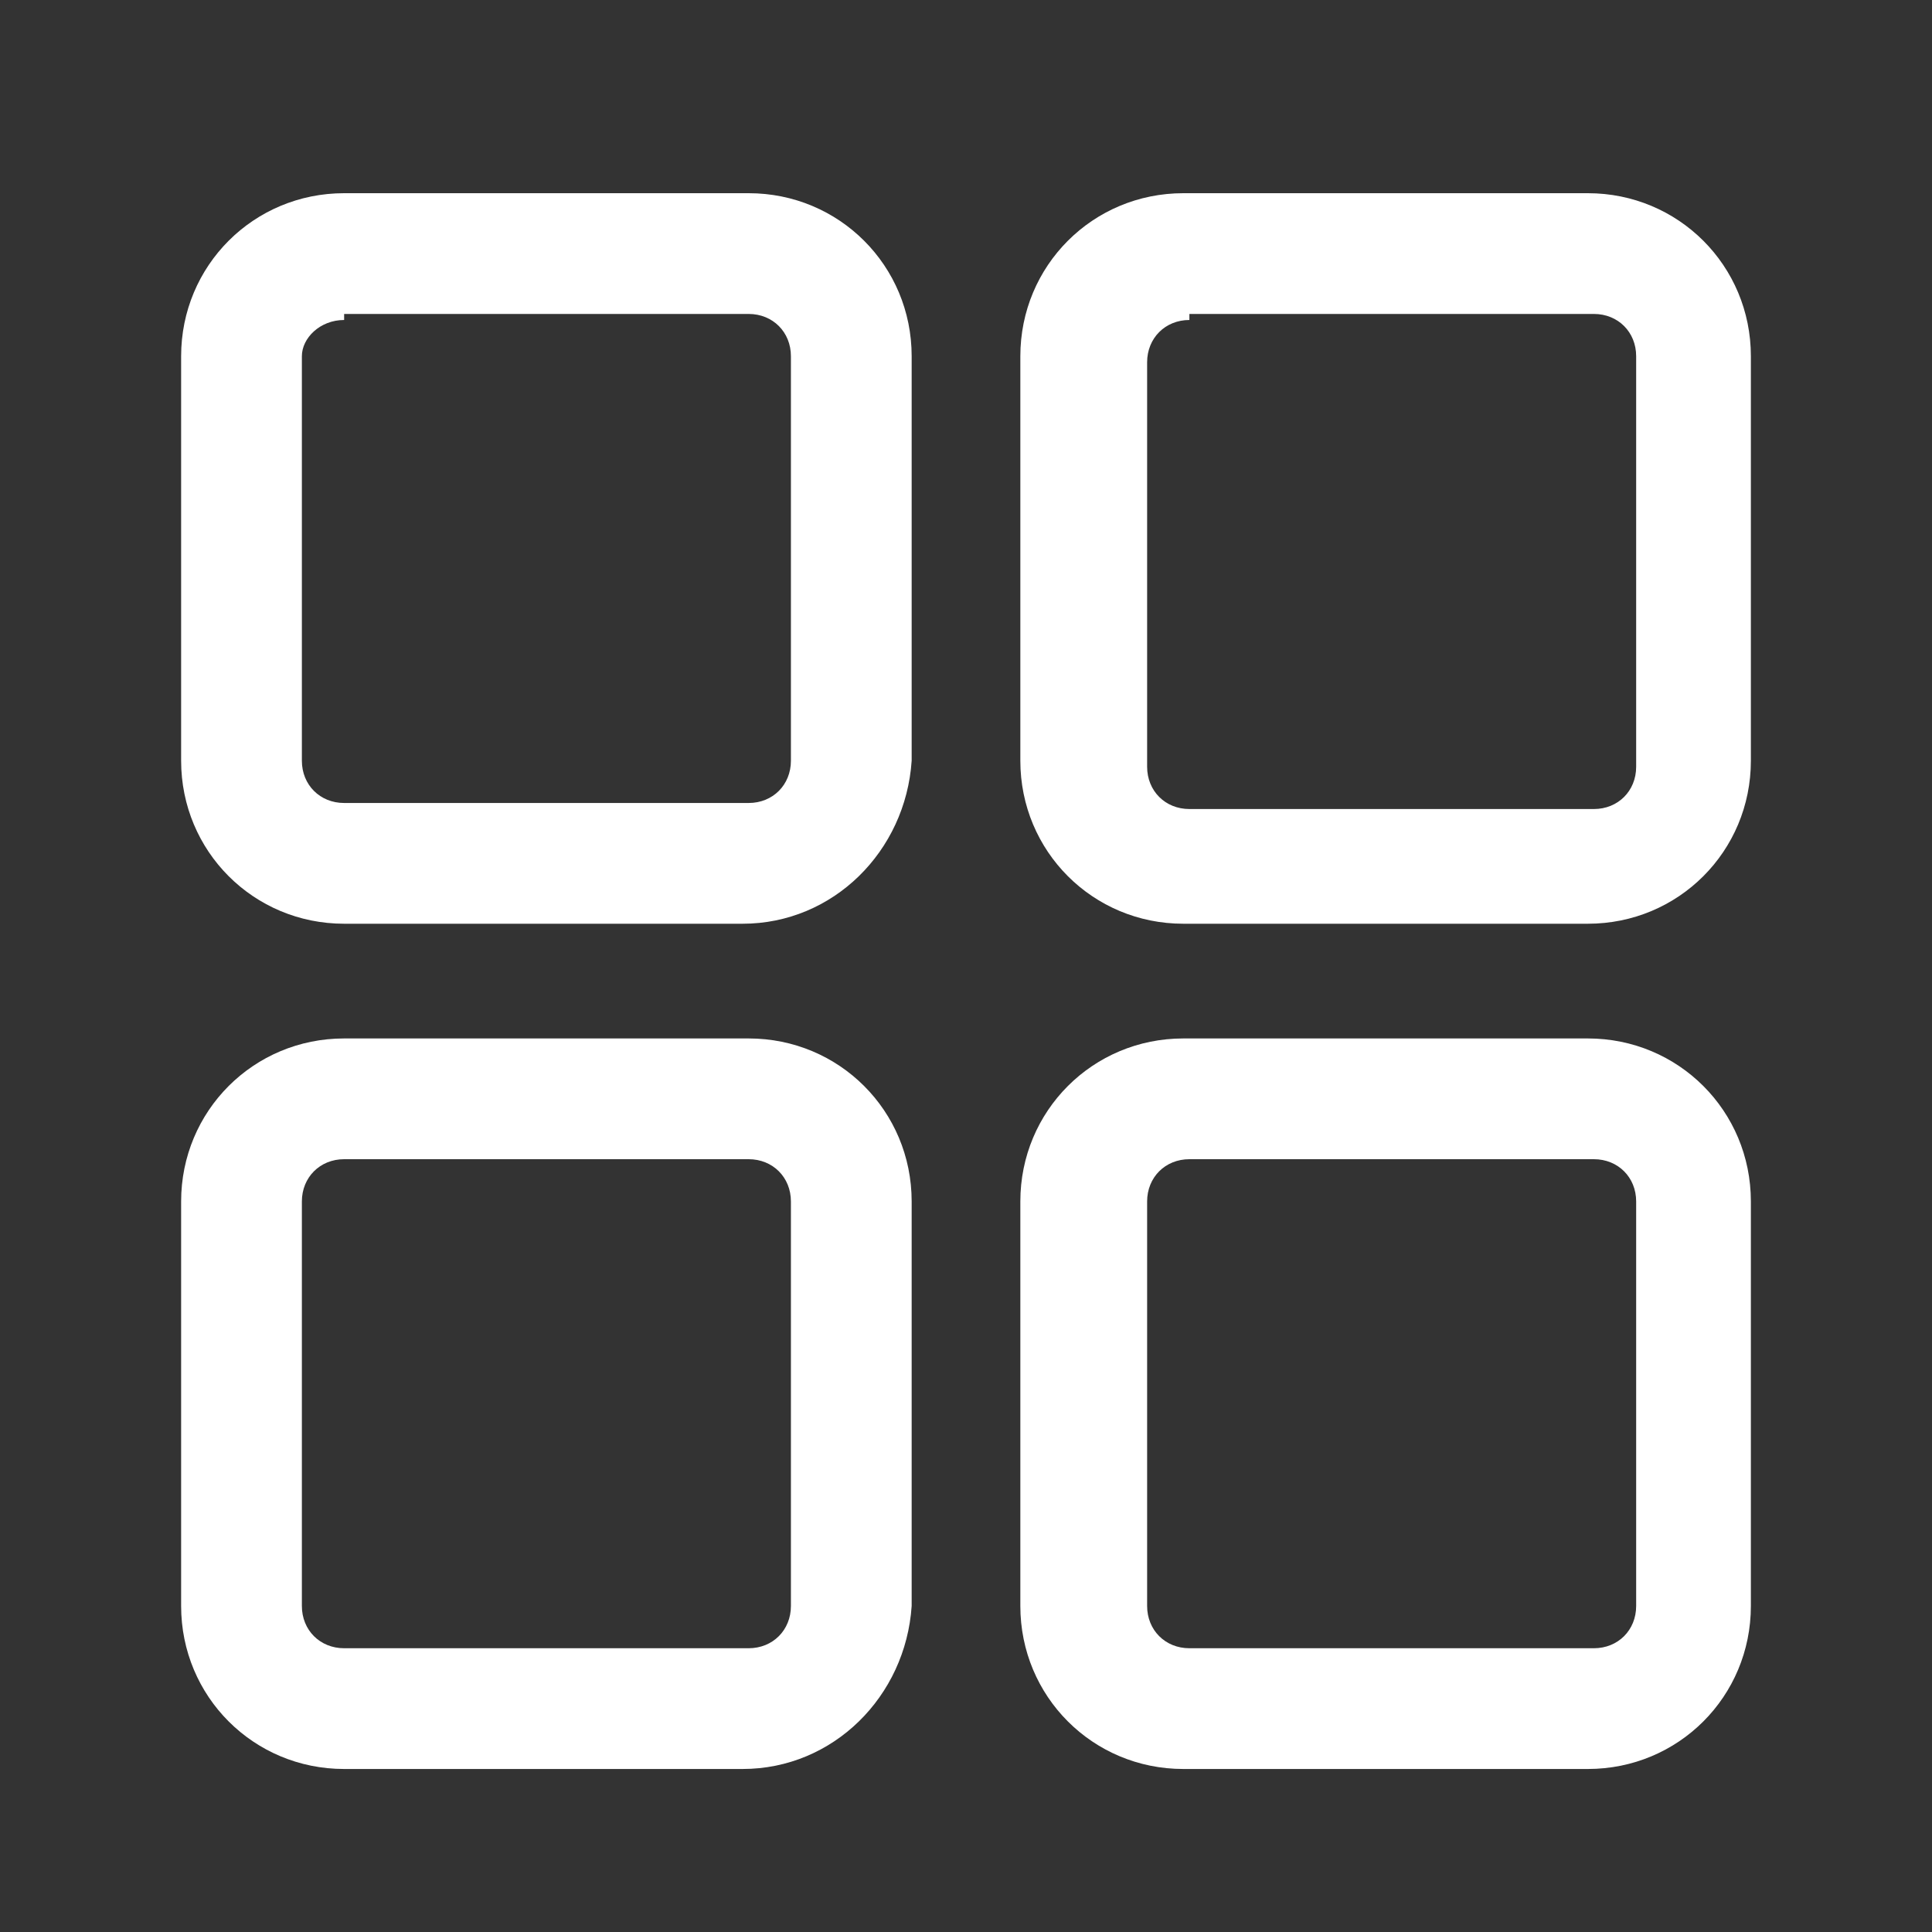 <svg t="1719241403901" class="icon" viewBox="0 0 1024 1024" version="1.1" xmlns="http://www.w3.org/2000/svg" p-id="15440" width="16" height="16"><rect x="0" y="0" width="1024" height="1024" fill="#333333" stroke="none"/><path d="M841.6 489.6h-214.4c-48 0-86.4-38.4-86.4-86.4V188.8c0-48 38.4-86.4 86.4-86.4h214.4c48 0 86.4 38.4 86.4 86.4v214.4c0 48-38.4 86.4-86.4 86.4z m-211.2-320c-12.8 0-22.4 9.6-22.4 22.4v214.4c0 12.8 9.6 22.4 22.4 22.4h214.4c12.8 0 22.4-9.6 22.4-22.4V188.8c0-12.8-9.6-22.4-22.4-22.4h-214.4zM393.6 489.6H182.4c-48 0-86.4-38.4-86.4-86.4V188.8c0-48 38.4-86.4 86.4-86.4h214.4c48 0 86.4 38.4 86.4 86.4v214.4c-3.2 48-41.6 86.4-89.6 86.4z m-211.2-320c-12.8 0-22.4 9.6-22.4 19.2v214.4c0 12.8 9.6 22.4 22.4 22.4h214.4c12.8 0 22.4-9.6 22.4-22.4V188.8c0-12.8-9.6-22.4-22.4-22.4H182.4zM841.6 937.6h-214.4c-48 0-86.4-38.4-86.4-86.4v-214.4c0-48 38.4-86.4 86.4-86.4h214.4c48 0 86.4 38.4 86.4 86.4v214.4c0 48-38.4 86.4-86.4 86.4z m-211.2-323.2c-12.8 0-22.4 9.6-22.4 22.4v214.4c0 12.8 9.6 22.4 22.4 22.4h214.4c12.8 0 22.4-9.6 22.4-22.4v-214.4c0-12.8-9.6-22.4-22.4-22.4h-214.4zM393.6 937.6H182.4c-48 0-86.4-38.4-86.4-86.4v-214.4c0-48 38.4-86.4 86.4-86.4h214.4c48 0 86.4 38.4 86.4 86.4v214.4c-3.2 48-41.6 86.4-89.6 86.4zM182.4 614.4c-12.8 0-22.4 9.6-22.4 22.4v214.4c0 12.8 9.6 22.4 22.4 22.4h214.4c12.8 0 22.4-9.6 22.4-22.4v-214.4c0-12.8-9.6-22.4-22.4-22.4H182.4z" fill="#ffffff" p-id="15441"></path></svg>